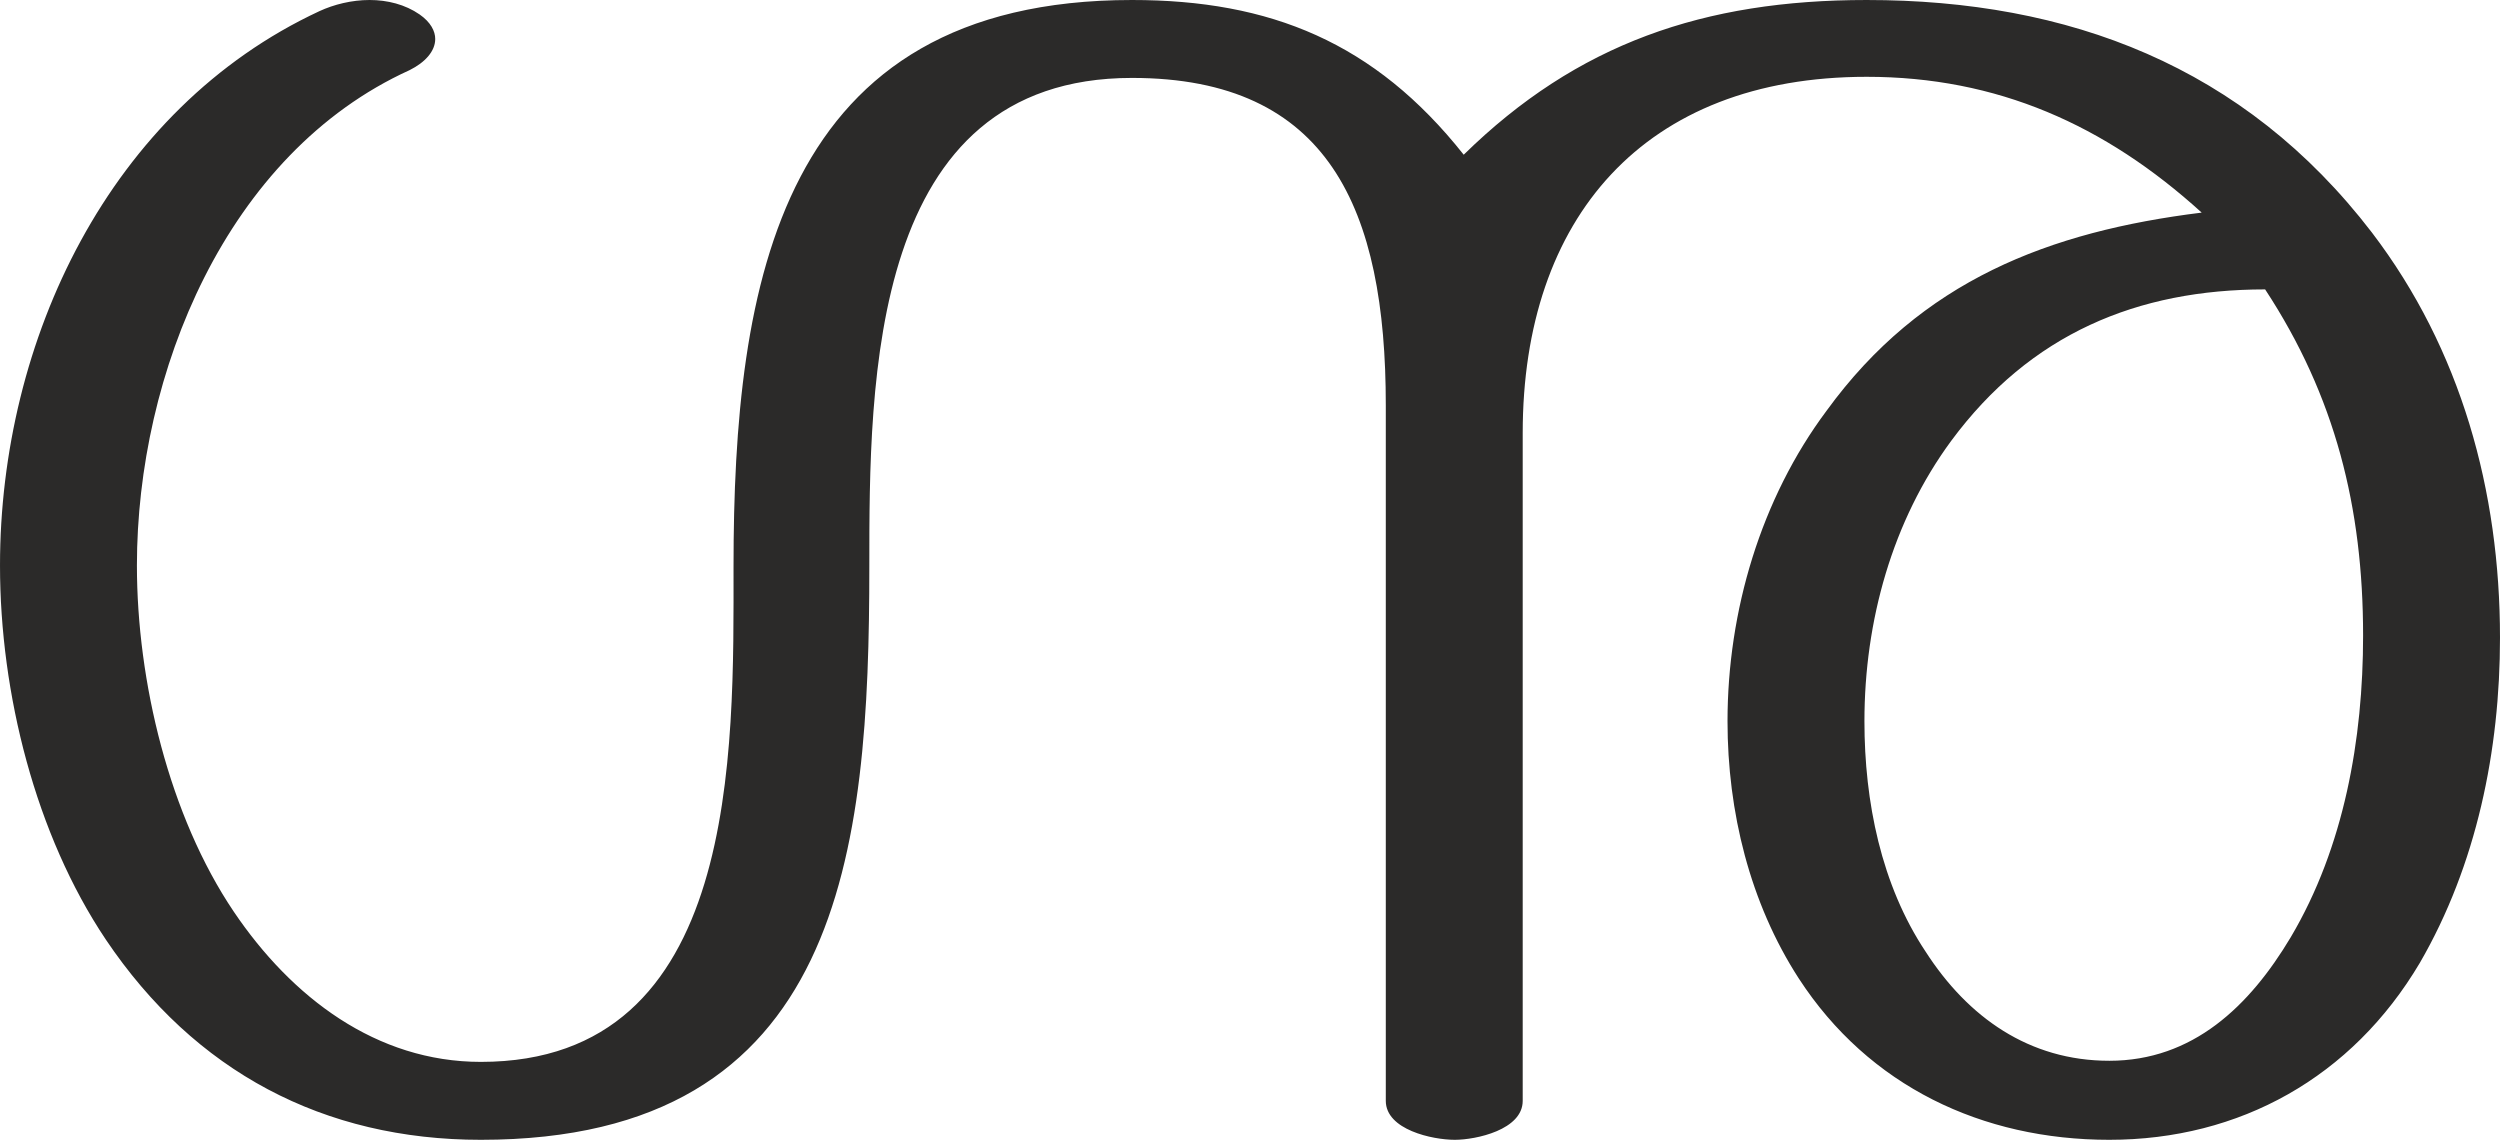 <?xml version="1.0" encoding="UTF-8"?>
<!DOCTYPE svg PUBLIC "-//W3C//DTD SVG 1.1//EN" "http://www.w3.org/Graphics/SVG/1.1/DTD/svg11.dtd">
<!-- Creator: CorelDRAW X8 -->
<svg xmlns="http://www.w3.org/2000/svg" xml:space="preserve" width="2246px" height="1024px" version="1.1" style="shape-rendering:geometricPrecision; text-rendering:geometricPrecision; image-rendering:optimizeQuality; fill-rule:evenodd; clip-rule:evenodd"
viewBox="0 0 2246 1024"
 xmlns:xlink="http://www.w3.org/1999/xlink">
 <defs>
  <style type="text/css">
   <![CDATA[
    .fil0 {fill:#2B2A29;fill-rule:nonzero}
   ]]>
  </style>
 </defs>
 <g id="Layer_x0020_1">
  <path class="fil0" d="M1315 139c-80,-101 -174,-139 -298,-139 -317,0 -358,254 -358,509 0,166 6,445 -227,445 -94,0 -170,-58 -222,-135 -58,-86 -87,-207 -87,-311 0,-172 80,-370 245,-445 14,-7 23,-17 23,-28 0,-7 -4,-15 -14,-22 -13,-9 -29,-13 -45,-13 -16,0 -32,4 -45,10 -189,88 -287,296 -287,498 0,115 32,242 95,336 80,119 196,180 337,180 325,0 349,-259 349,-515 0,-167 0,-439 236,-439 177,0 228,118 228,294l0 625c0,26 42,35 62,35 19,0 61,-9 61,-35l0 -600c0,-193 109,-320 309,-320 117,0 214,43 301,122 -137,17 -252,61 -337,178 -59,79 -89,180 -89,279 0,81 20,163 64,231 63,97 165,145 279,145 117,0 218,-56 279,-159 51,-88 72,-191 72,-292 0,-132 -35,-259 -115,-364 -115,-150 -273,-209 -454,-209 -146,0 -260,39 -362,139zm580 814c-72,0 -127,-39 -165,-98 -40,-60 -55,-135 -55,-207 0,-90 25,-180 78,-252 71,-96 167,-136 282,-136 63,96 88,196 88,311 0,93 -17,190 -65,271 -37,62 -88,111 -163,111z"/>
 </g>
</svg>
